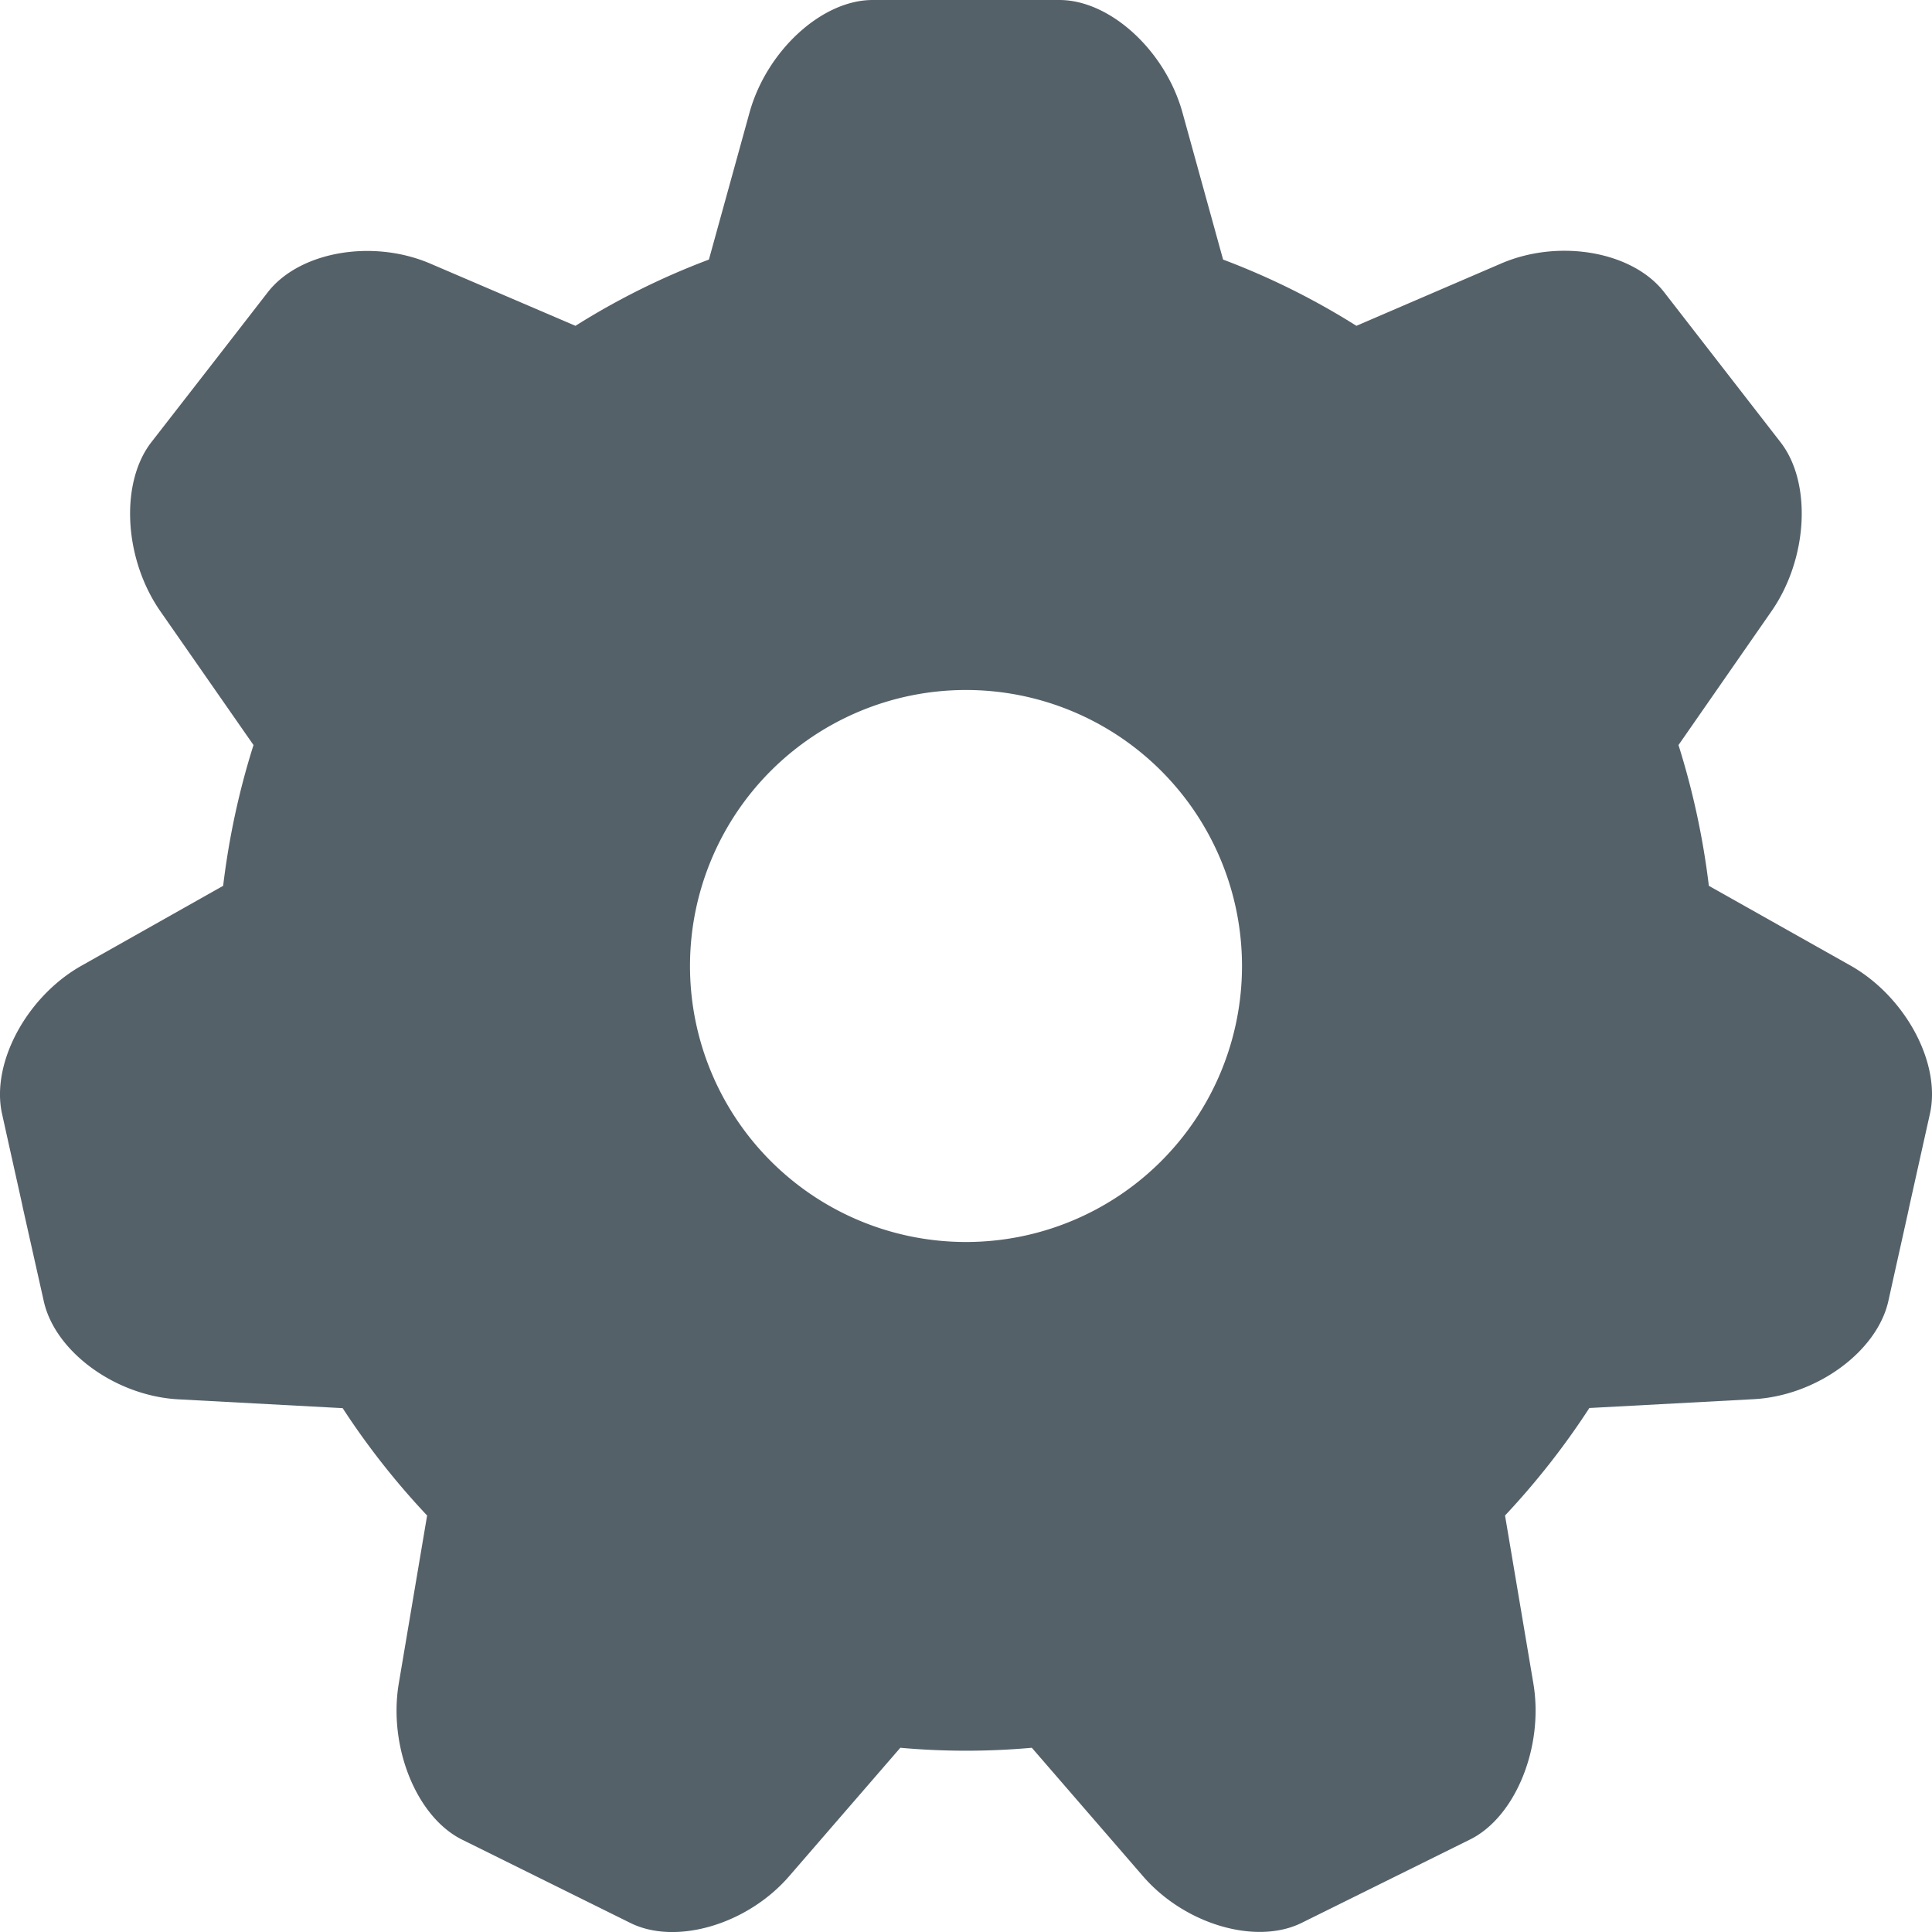 <svg xmlns="http://www.w3.org/2000/svg" width="14" height="14"><path fill="#556169" fill-rule="evenodd" d="M13.408 6.996l-1.025-.577a5.638 5.638 0 0 0-.22-1.02l.674-.97c.264-.38.294-.931.065-1.225l-.422-.544-.422-.544c-.229-.294-.76-.387-1.179-.207l-1.05.452a5.338 5.338 0 0 0-.966-.48L8.569.817C8.445.367 8.044 0 7.677 0H6.323c-.367 0-.768.368-.892.817l-.294 1.064a5.35 5.35 0 0 0-.967.48l-1.05-.45c-.42-.181-.95-.088-1.179.206l-.422.544-.422.543c-.229.295-.2.846.066 1.227l.674.968c-.104.328-.178.67-.22 1.02l-1.025.578c-.399.224-.659.708-.577 1.075.081.367.15.672.15.678l.152.678c.081.367.52.687.974.712l1.192.064c.181.278.386.538.612.778l-.205 1.215c-.078.46.128.97.459 1.134l.61.302.61.302c.33.163.848.01 1.15-.34l.805-.93a5.325 5.325 0 0 0 .953 0l.805.93c.302.35.82.502 1.15.339l.61-.302.61-.302c.33-.163.537-.673.459-1.133l-.205-1.215c.225-.24.43-.5.611-.779l1.192-.064c.455-.025.893-.345.975-.712.081-.367.15-.672.15-.678l.151-.678c.082-.367-.178-.85-.577-1.075zM7 5a2 2 0 1 1 0 4 2 2 0 0 1 0-4z"/></svg>